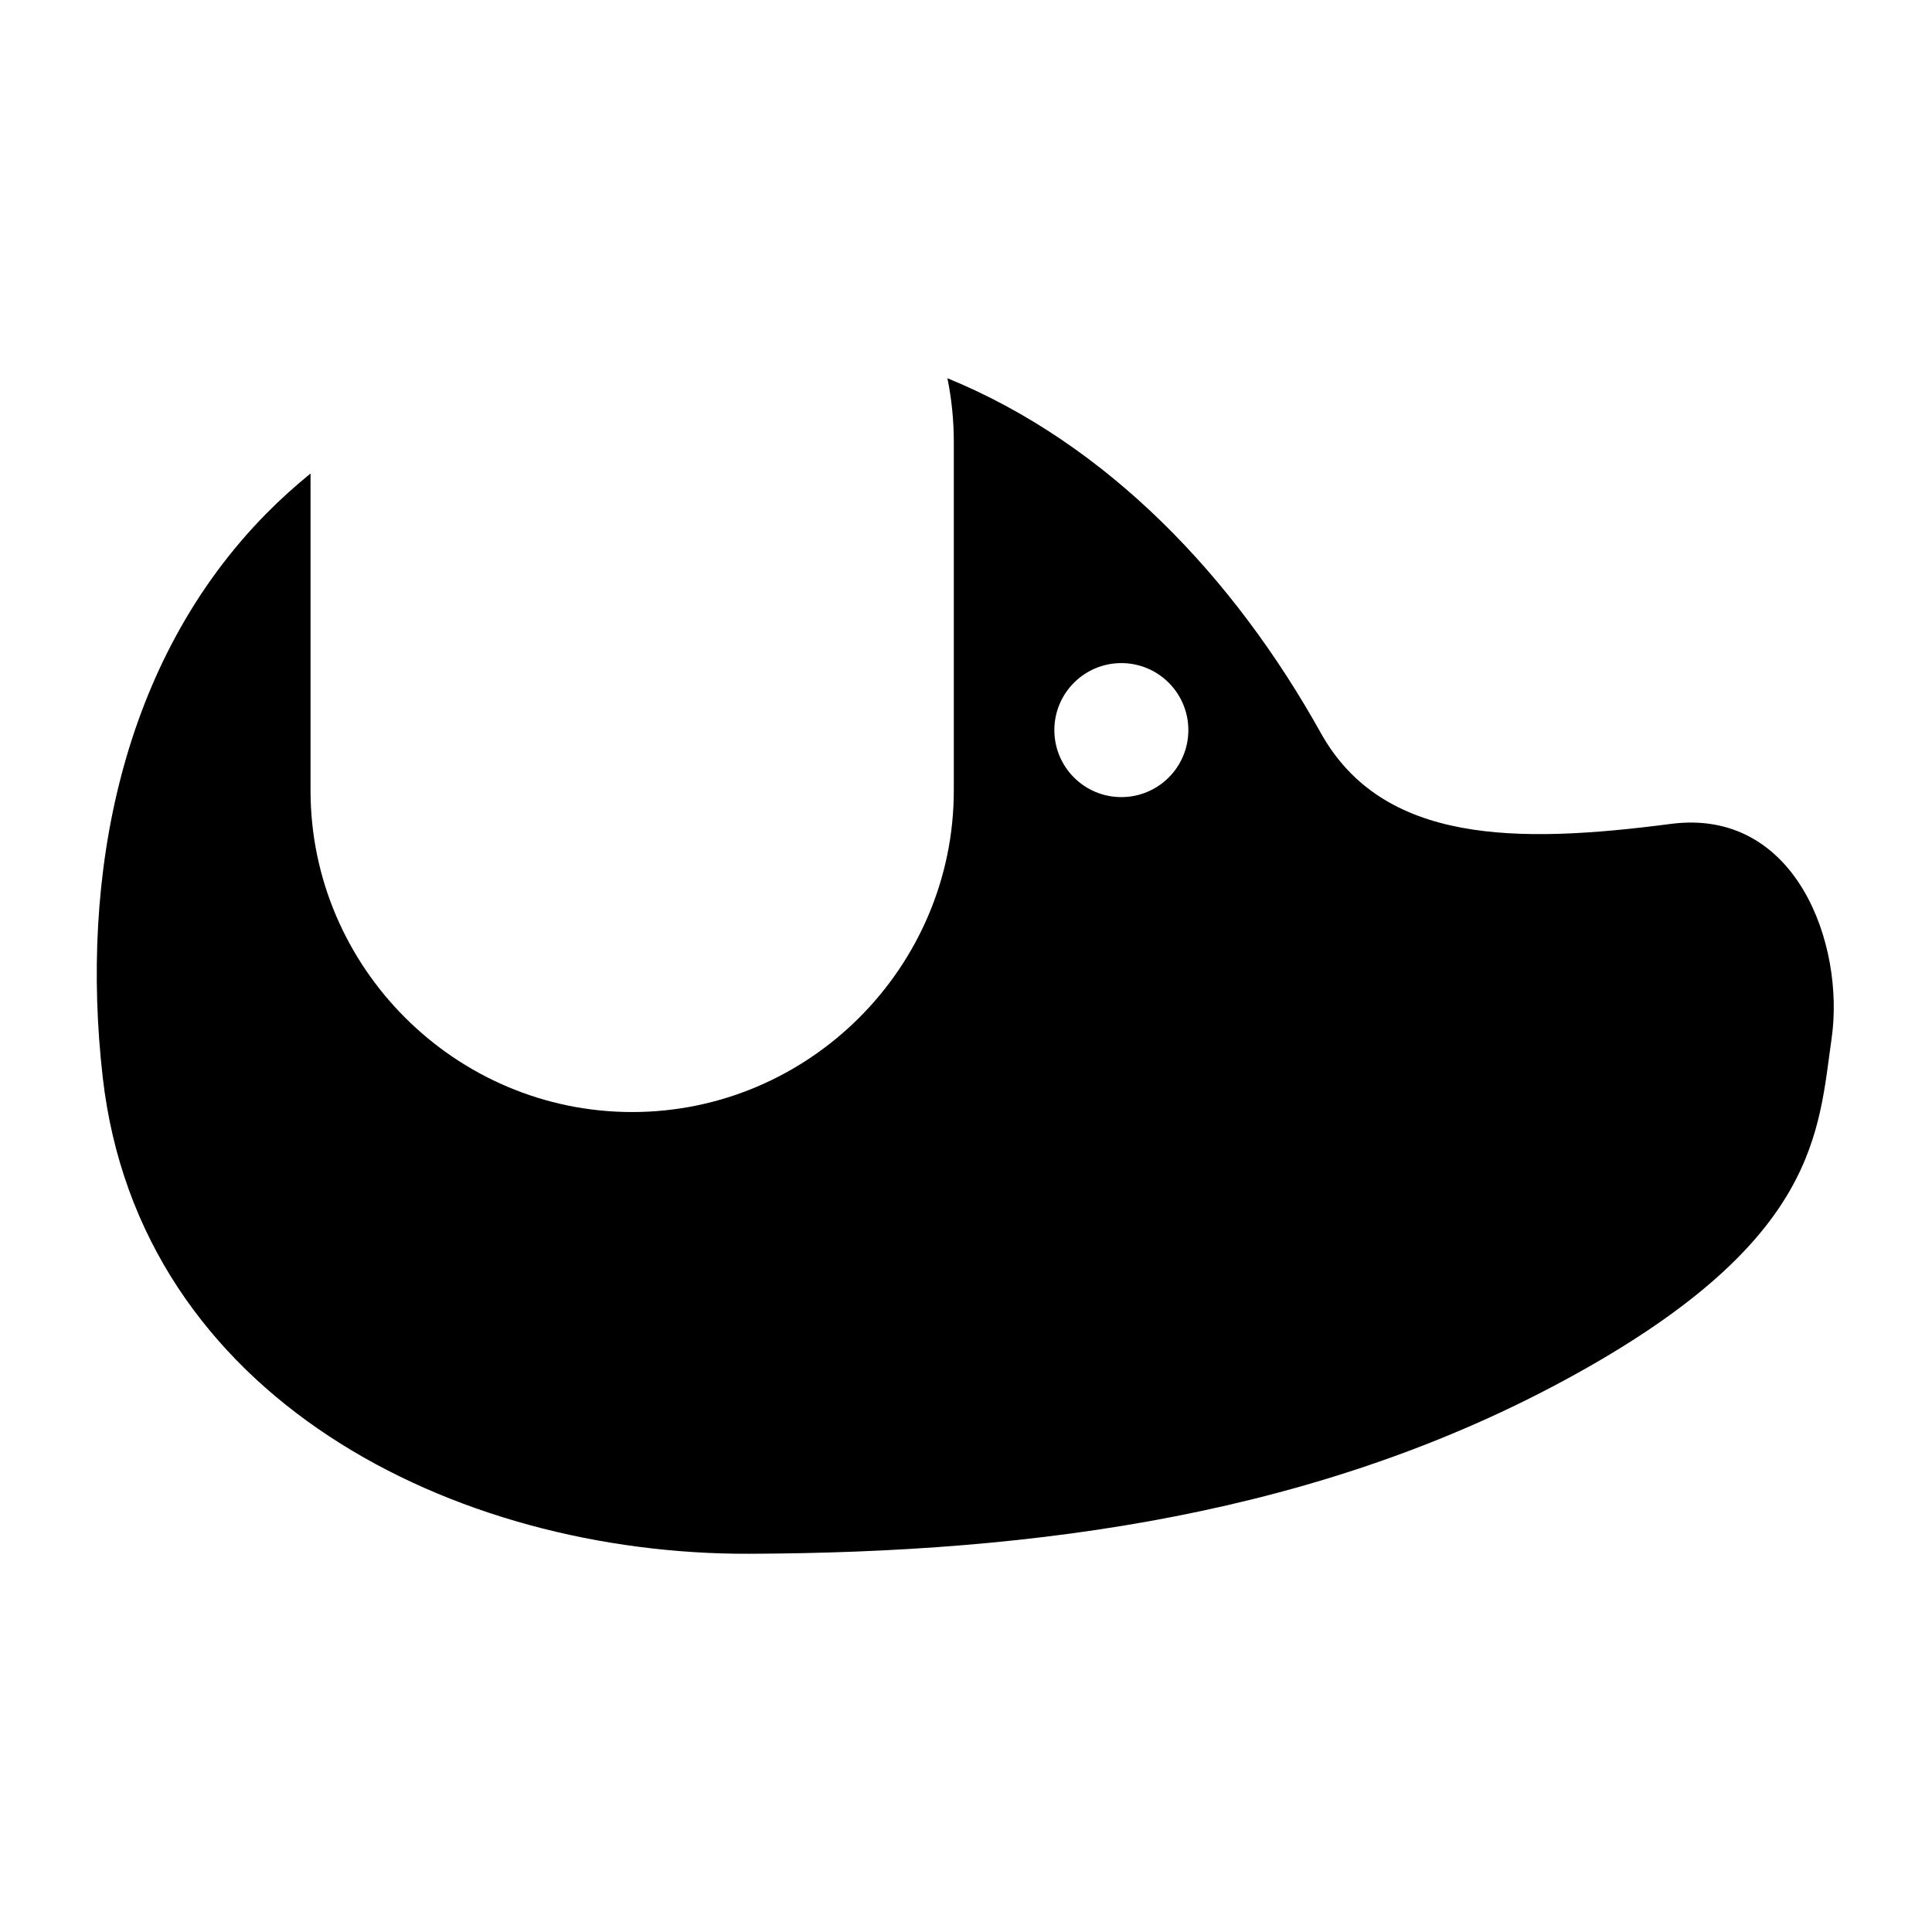 <svg height='100px' width='100px'  fill="#000000" xmlns="http://www.w3.org/2000/svg" xmlns:xlink="http://www.w3.org/1999/xlink" version="1.1" x="0px" y="0px" viewBox="0 0 100 100" enable-background="new 0 0 100 100" xml:space="preserve"><path d="M86.481,42.645c-7.977,1.041-14.914,1.041-18.118-4.71C63.885,29.9,57.352,22.981,49.038,19.577  c0.217,1.067,0.331,2.17,0.331,3.298v18.036c0,9.157-7.492,16.648-16.648,16.648s-16.648-7.492-16.648-16.648V24.508  c-0.793,0.647-1.559,1.335-2.288,2.074c-7.516,7.625-9.664,18.741-8.466,29.193c1.903,16.61,18.216,24.702,33.461,24.648  c14.891-0.053,29.653-2.007,42.845-9.337c12.486-6.937,12.486-12.486,13.18-17.342C95.499,48.888,92.97,41.799,86.481,42.645z   M58.041,41.258c-1.916,0-3.468-1.553-3.468-3.468s1.553-3.468,3.468-3.468s3.468,1.553,3.468,3.468S59.956,41.258,58.041,41.258z"></path></svg>